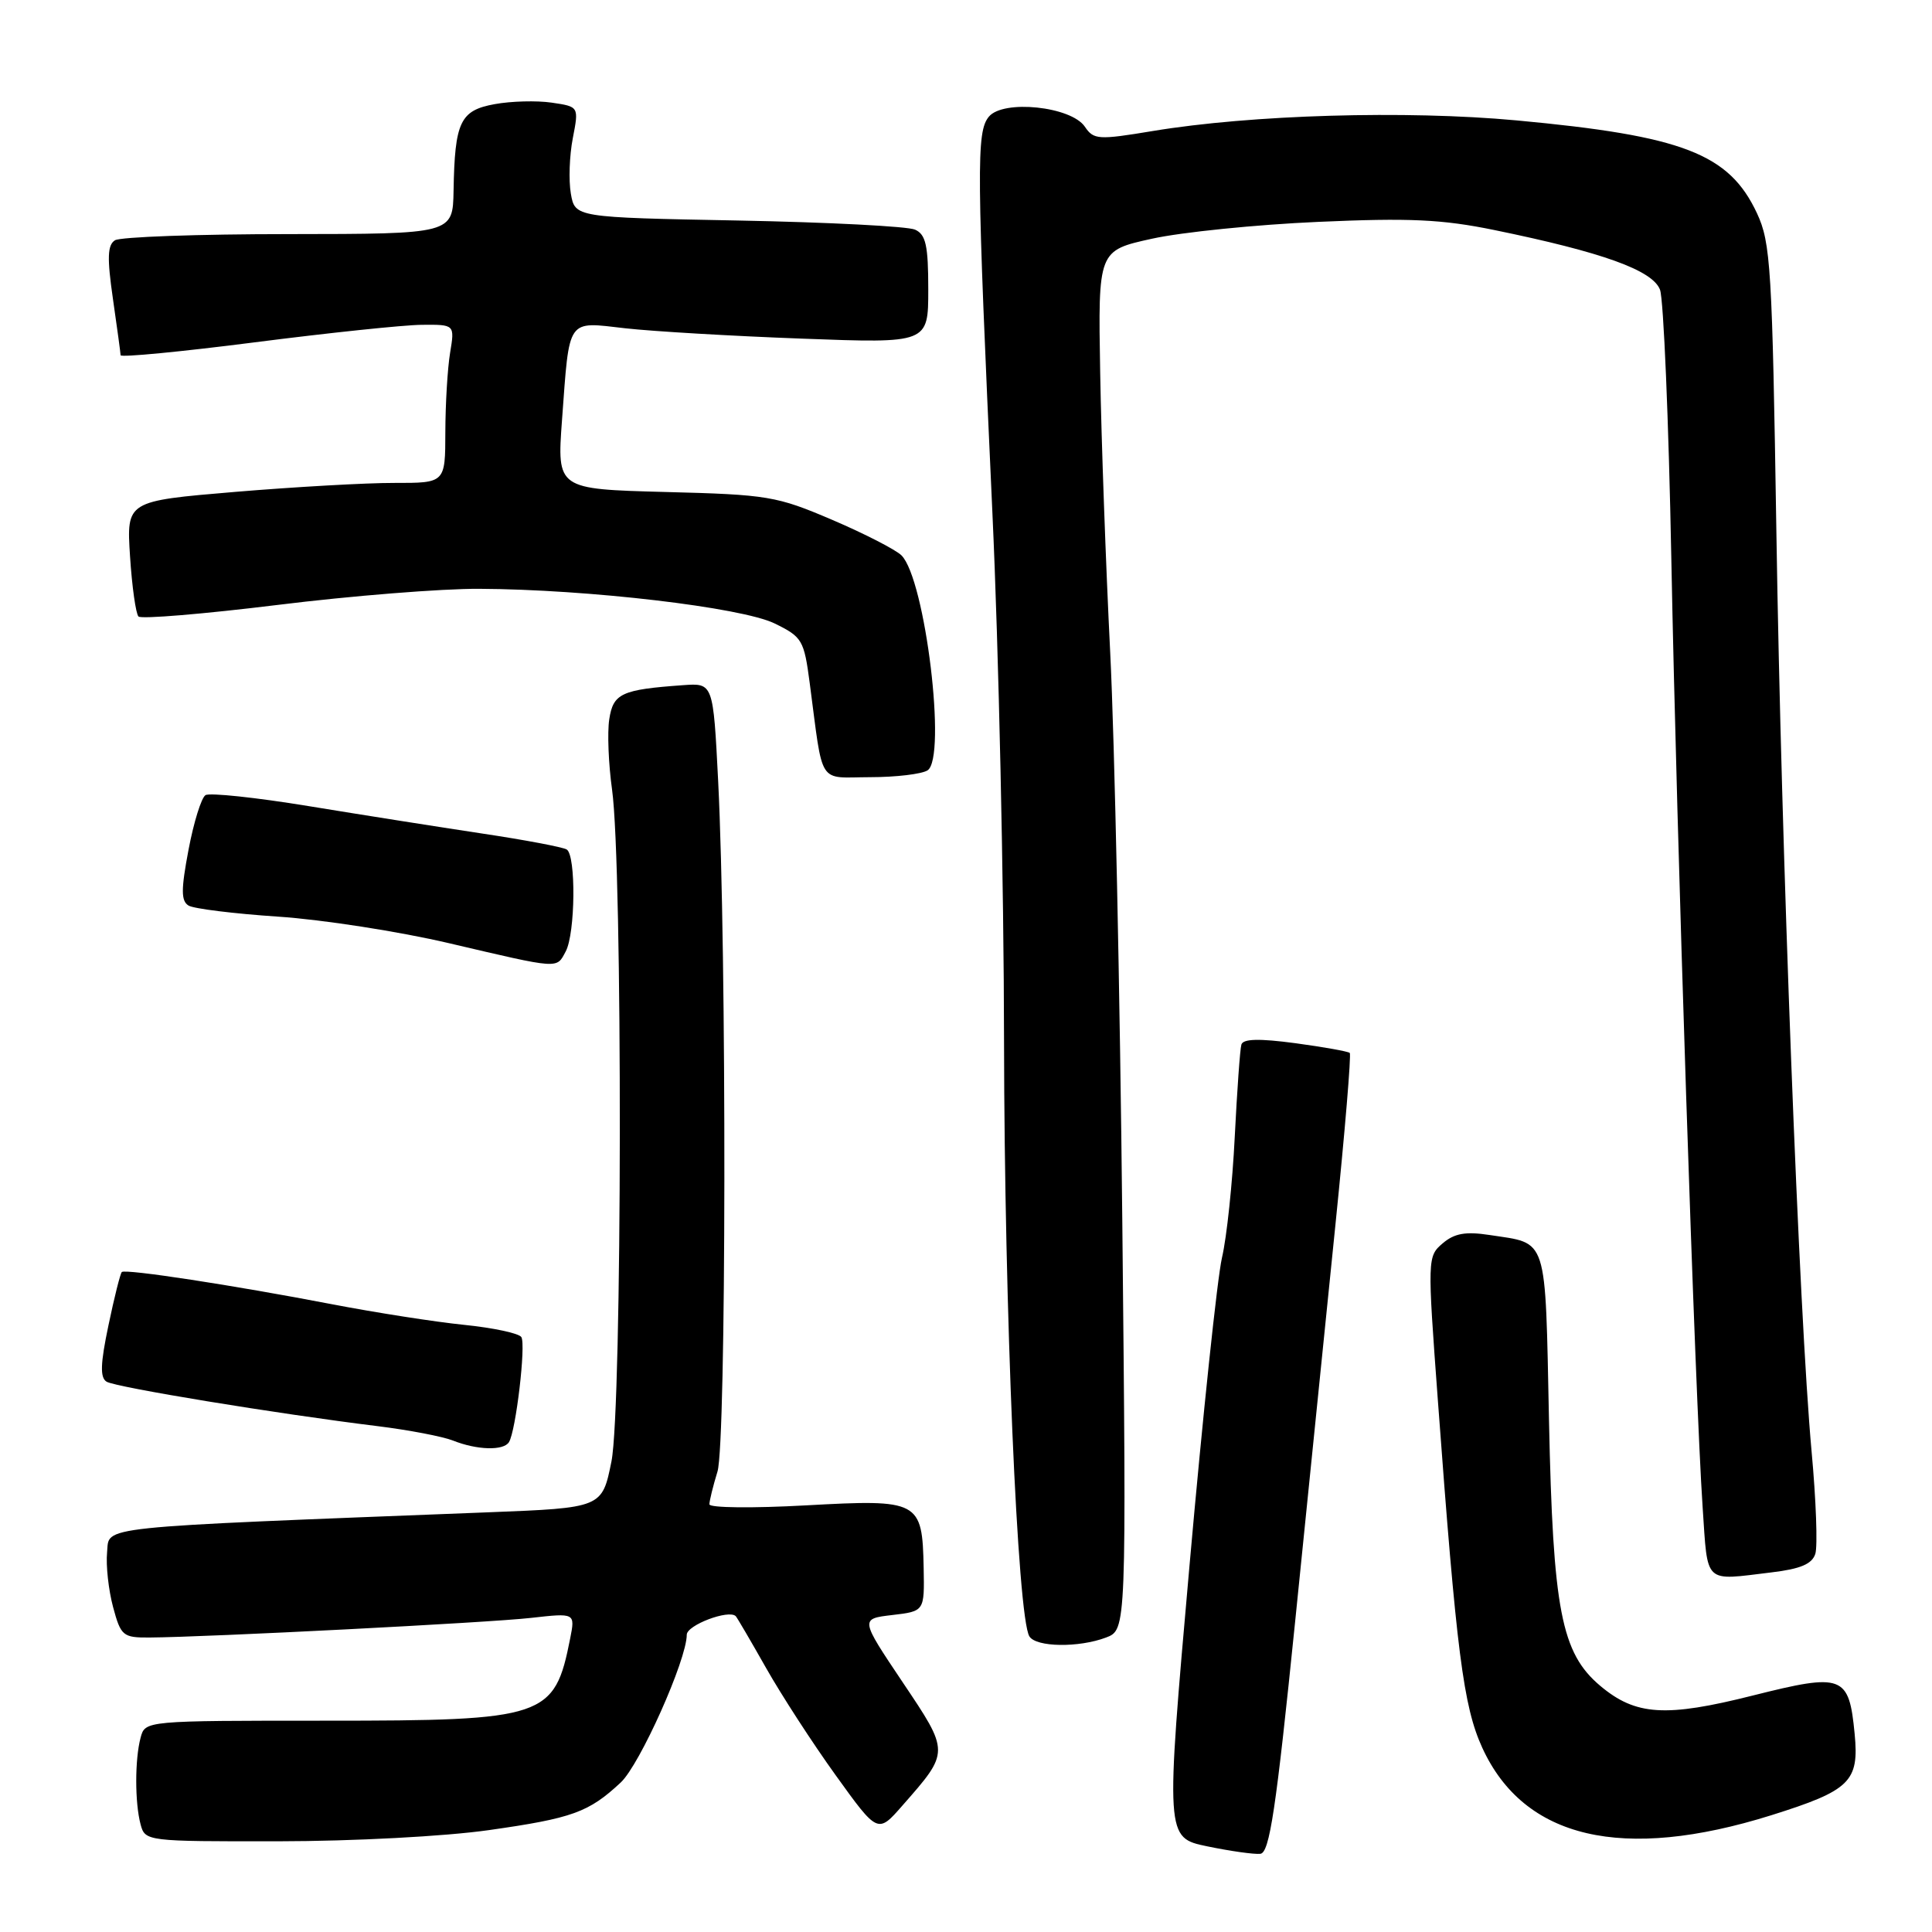 <?xml version="1.0" encoding="UTF-8" standalone="no"?>
<!DOCTYPE svg PUBLIC "-//W3C//DTD SVG 1.1//EN" "http://www.w3.org/Graphics/SVG/1.1/DTD/svg11.dtd" >
<svg xmlns="http://www.w3.org/2000/svg" xmlns:xlink="http://www.w3.org/1999/xlink" version="1.1" viewBox="0 0 256 256">
 <g >
 <path fill="currentColor"
d=" M 171.60 214.99 C 173.30 198.22 175.72 174.46 176.96 162.20 C 178.21 149.93 179.06 139.73 178.85 139.52 C 178.65 139.32 175.41 138.74 171.65 138.23 C 166.85 137.59 164.72 137.64 164.49 138.41 C 164.31 139.01 163.92 144.51 163.61 150.64 C 163.31 156.76 162.55 163.96 161.92 166.64 C 161.30 169.31 159.36 187.70 157.61 207.50 C 154.43 243.50 154.43 243.50 159.97 244.65 C 163.01 245.28 166.18 245.73 167.00 245.64 C 168.22 245.51 169.08 239.80 171.60 214.99 Z  M 64.78 242.50 C 75.84 240.93 78.01 240.15 82.25 236.19 C 84.79 233.82 91.00 219.93 91.00 216.61 C 91.00 215.34 96.57 213.23 97.49 214.15 C 97.67 214.34 99.48 217.43 101.50 221.00 C 103.52 224.57 107.67 230.98 110.74 235.24 C 116.31 242.98 116.31 242.98 119.58 239.24 C 125.86 232.09 125.86 232.22 119.59 222.88 C 113.97 214.50 113.97 214.50 118.23 214.00 C 122.50 213.50 122.50 213.50 122.39 207.77 C 122.21 198.84 121.83 198.64 106.78 199.47 C 99.75 199.86 94.00 199.80 94.00 199.33 C 94.00 198.87 94.48 196.91 95.07 194.99 C 96.24 191.18 96.30 126.15 95.16 103.50 C 94.50 90.50 94.50 90.50 90.50 90.79 C 82.35 91.37 81.25 91.88 80.73 95.31 C 80.46 97.06 80.63 101.25 81.10 104.62 C 82.52 114.78 82.45 186.53 81.02 193.65 C 79.78 199.80 79.78 199.80 64.64 200.39 C 11.81 202.45 14.53 202.17 14.19 205.68 C 14.02 207.43 14.38 210.69 14.98 212.93 C 16.01 216.77 16.29 217.00 19.79 216.98 C 27.44 216.93 64.73 215.02 70.36 214.38 C 76.22 213.72 76.22 213.72 75.55 217.11 C 73.48 227.60 72.30 228.00 43.21 228.00 C 19.23 228.00 19.23 228.00 18.63 230.25 C 17.86 233.14 17.86 238.86 18.63 241.75 C 19.23 243.98 19.42 244.00 36.87 243.98 C 46.87 243.97 58.95 243.33 64.78 242.50 Z  M 234.70 240.53 C 245.17 237.24 246.36 236.08 245.75 229.74 C 245.00 221.96 244.21 221.66 232.28 224.66 C 220.70 227.58 216.73 227.32 212.05 223.39 C 206.87 219.03 205.78 213.36 205.25 188.23 C 204.73 163.43 205.18 164.84 197.35 163.64 C 194.20 163.16 192.72 163.42 191.16 164.75 C 189.14 166.48 189.13 166.72 190.52 185.50 C 192.99 218.97 193.90 226.09 196.41 231.59 C 201.94 243.66 214.99 246.70 234.70 240.53 Z  M 146.56 216.98 C 149.26 215.95 149.26 215.95 148.71 161.73 C 148.41 131.90 147.69 98.05 147.11 86.50 C 146.53 74.95 145.93 58.23 145.78 49.35 C 145.50 33.20 145.50 33.20 152.65 31.63 C 156.59 30.76 166.49 29.76 174.65 29.40 C 186.76 28.86 191.07 29.06 198.00 30.48 C 212.34 33.42 218.98 35.81 219.96 38.39 C 220.43 39.64 221.11 55.71 221.46 74.08 C 222.16 110.70 224.61 185.10 225.61 199.75 C 226.31 210.05 225.67 209.44 234.73 208.35 C 238.58 207.89 240.11 207.24 240.54 205.89 C 240.86 204.87 240.64 198.75 240.04 192.27 C 238.39 174.15 236.03 112.69 235.38 70.50 C 234.83 35.44 234.63 32.17 232.81 28.26 C 229.12 20.36 223.01 18.00 200.92 15.95 C 186.30 14.60 165.78 15.20 152.75 17.36 C 145.52 18.56 144.92 18.52 143.75 16.79 C 141.93 14.10 132.94 13.16 131.03 15.46 C 129.36 17.48 129.40 22.14 131.50 68.00 C 132.33 85.88 133.02 117.38 133.04 138.00 C 133.09 173.52 134.82 214.28 136.40 216.83 C 137.29 218.27 142.94 218.35 146.56 216.98 Z  M 67.44 191.09 C 68.36 189.61 69.71 178.14 69.08 177.17 C 68.76 176.67 65.35 175.94 61.50 175.55 C 57.65 175.16 49.78 173.93 44.00 172.82 C 30.92 170.30 16.62 168.11 16.14 168.55 C 15.94 168.74 15.14 171.92 14.37 175.62 C 13.30 180.70 13.24 182.53 14.12 183.08 C 15.32 183.82 36.75 187.34 50.02 188.97 C 54.15 189.48 58.65 190.34 60.02 190.88 C 63.20 192.15 66.73 192.25 67.44 191.09 Z  M 74.96 126.07 C 76.24 123.68 76.34 113.33 75.09 112.56 C 74.59 112.25 69.53 111.29 63.84 110.44 C 58.15 109.58 47.82 107.95 40.87 106.81 C 33.92 105.67 27.78 105.02 27.23 105.36 C 26.68 105.70 25.67 108.95 24.98 112.60 C 23.98 117.88 23.98 119.37 24.98 119.99 C 25.66 120.41 31.01 121.07 36.86 121.46 C 42.71 121.85 52.90 123.43 59.50 124.98 C 74.31 128.45 73.71 128.40 74.96 126.07 Z  M 122.90 102.08 C 125.48 100.45 122.61 76.75 119.45 73.59 C 118.69 72.84 114.57 70.72 110.29 68.89 C 102.90 65.73 101.76 65.54 88.15 65.19 C 73.80 64.81 73.80 64.81 74.47 55.65 C 75.48 41.96 75.03 42.61 82.86 43.50 C 86.51 43.91 97.04 44.53 106.25 44.87 C 123.00 45.50 123.00 45.50 123.00 38.36 C 123.00 32.52 122.68 31.07 121.25 30.43 C 120.29 29.99 109.75 29.45 97.84 29.22 C 76.19 28.81 76.19 28.81 75.64 25.65 C 75.34 23.92 75.45 20.62 75.90 18.31 C 76.71 14.13 76.71 14.13 73.10 13.60 C 71.12 13.31 67.72 13.40 65.54 13.80 C 60.97 14.63 60.26 16.14 60.10 25.25 C 60.00 31.00 60.00 31.00 38.25 31.02 C 26.29 31.02 15.93 31.39 15.23 31.84 C 14.24 32.47 14.18 34.18 14.96 39.57 C 15.51 43.38 15.97 46.75 15.98 47.07 C 15.99 47.38 23.99 46.61 33.75 45.36 C 43.51 44.11 53.47 43.06 55.88 43.04 C 60.26 43.00 60.26 43.00 59.64 46.75 C 59.30 48.81 59.02 53.54 59.01 57.25 C 59.00 64.00 59.00 64.00 52.25 63.99 C 48.54 63.98 39.03 64.52 31.13 65.18 C 16.76 66.39 16.76 66.39 17.23 73.71 C 17.49 77.74 18.00 81.33 18.35 81.69 C 18.71 82.05 26.99 81.36 36.75 80.16 C 46.51 78.95 58.55 77.99 63.50 78.02 C 77.96 78.09 98.26 80.48 102.64 82.61 C 106.30 84.40 106.54 84.81 107.29 90.50 C 109.12 104.33 108.27 103.00 115.30 102.98 C 118.71 102.98 122.13 102.57 122.90 102.08 Z "/>
</g>
</svg>